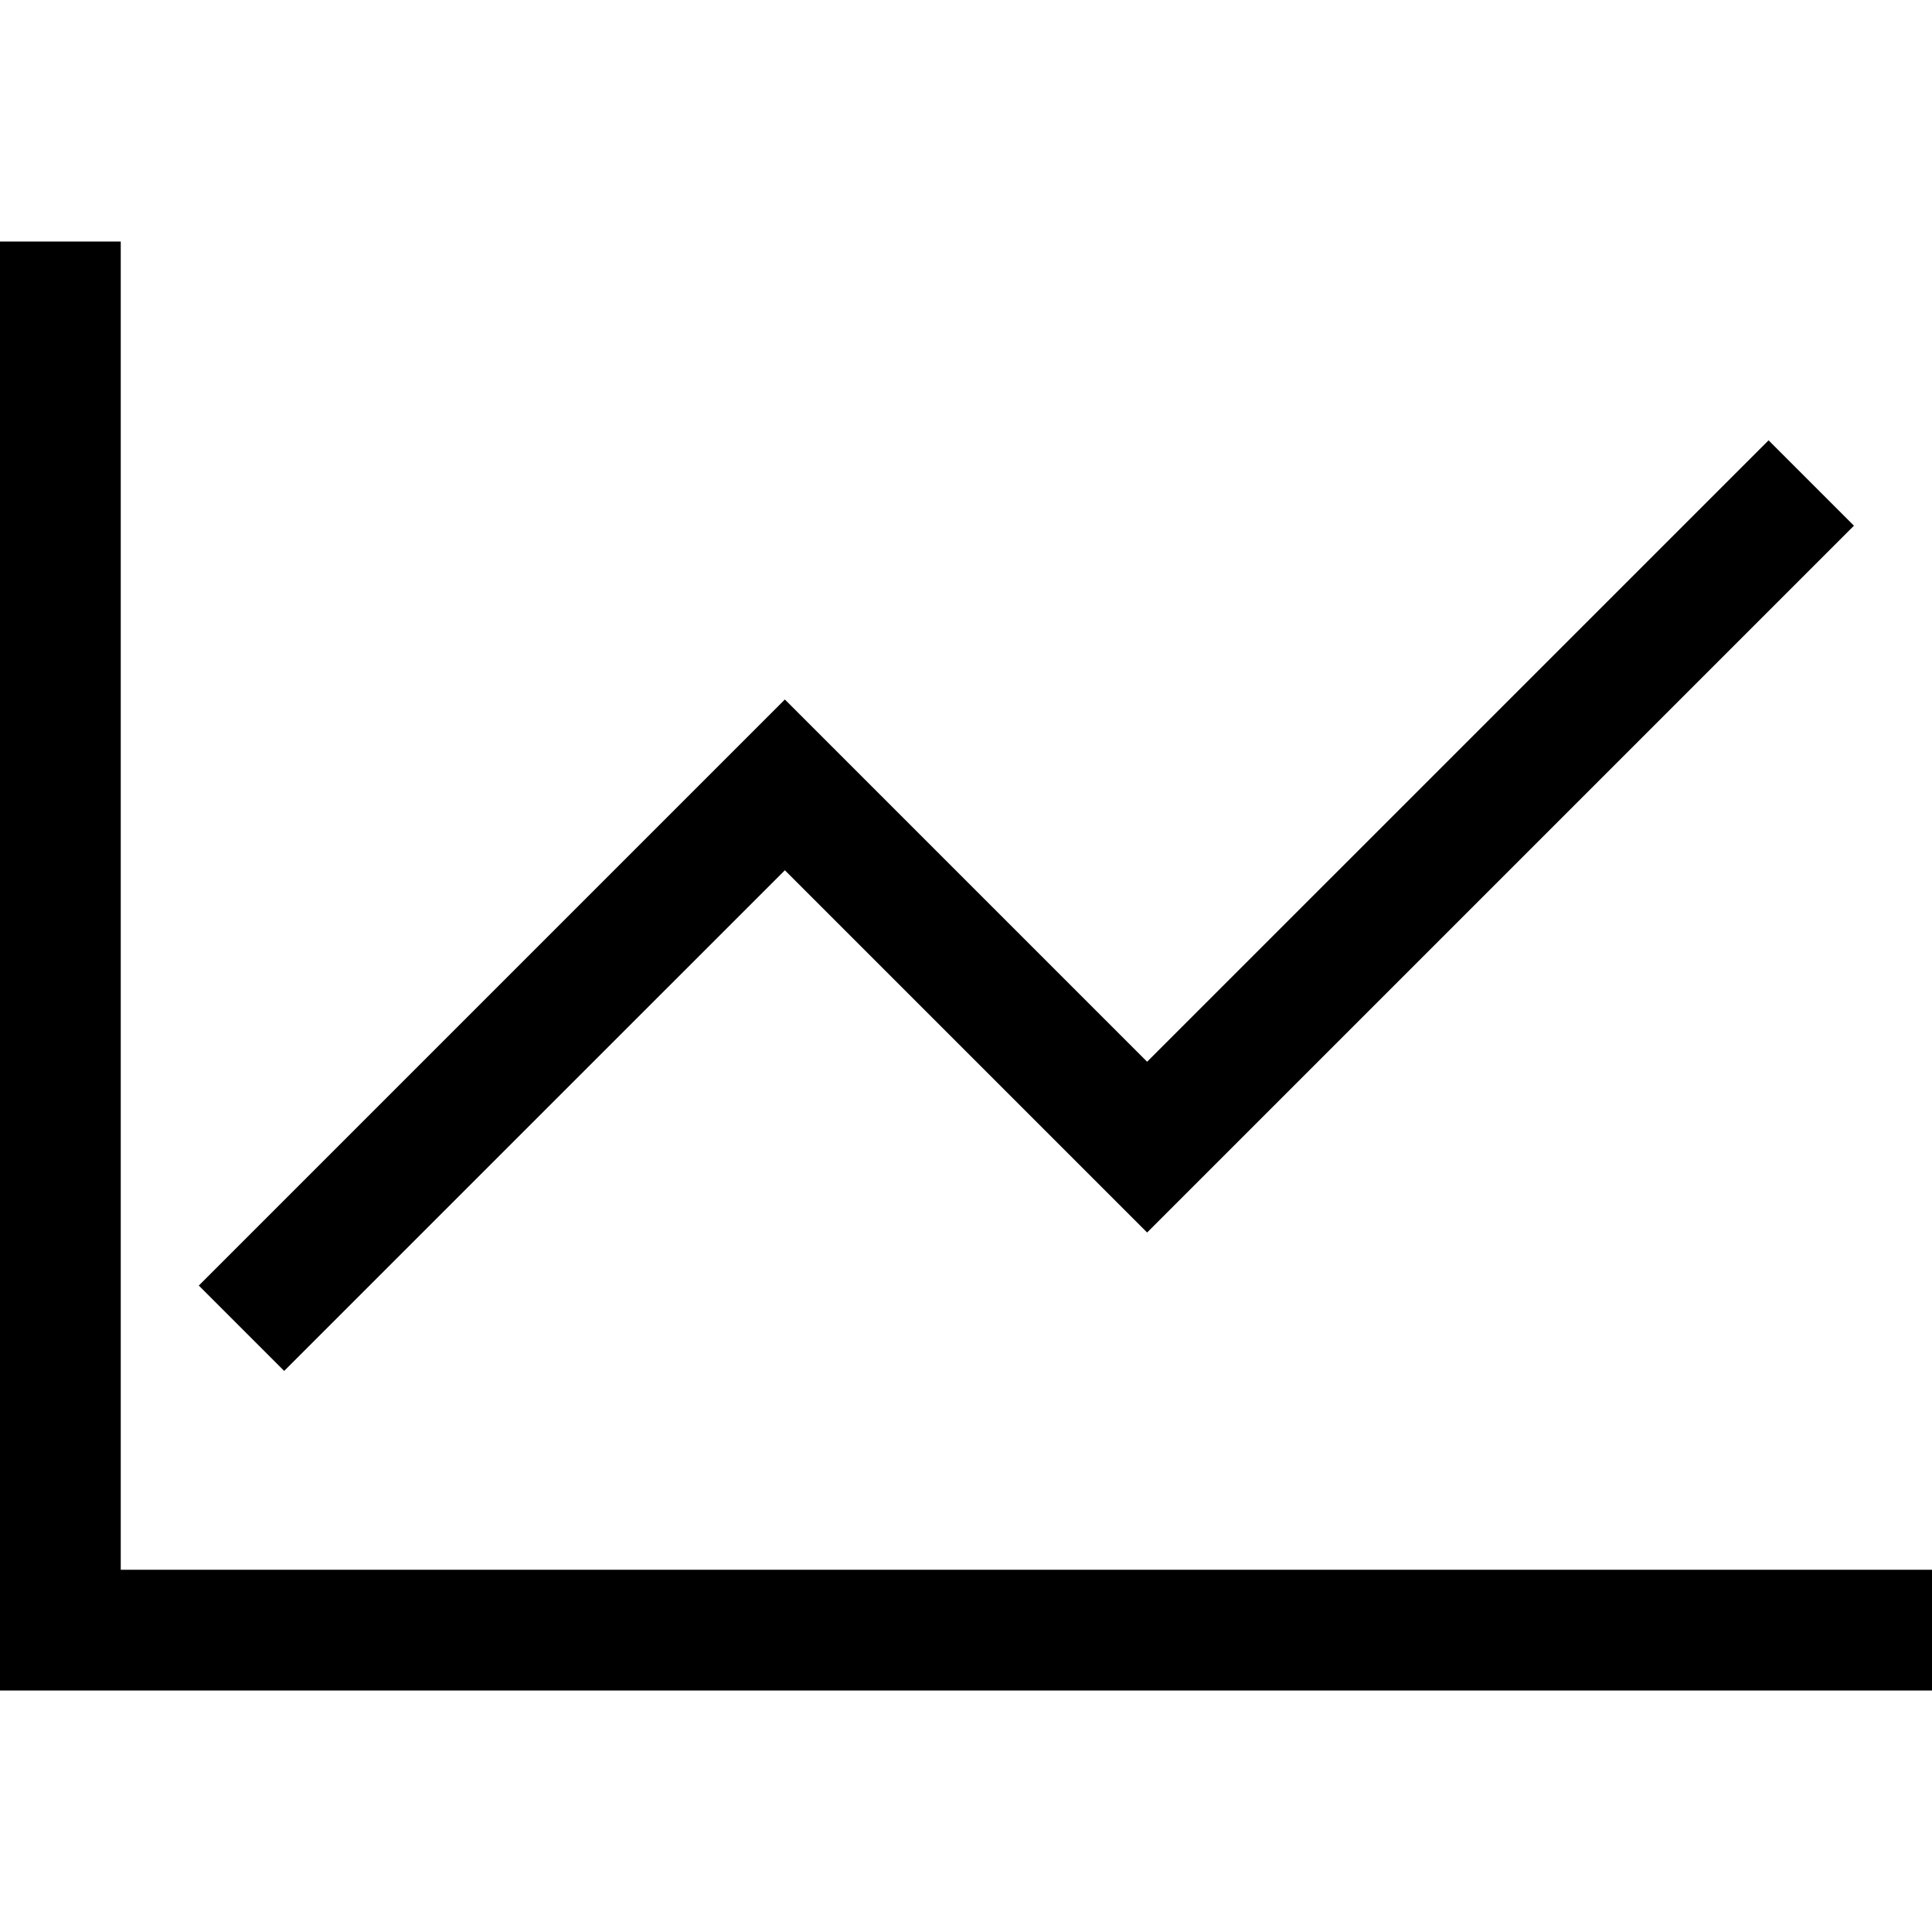 <?xml version="1.0" encoding="utf-8"?>
<!-- Generator: Adobe Illustrator 21.0.0, SVG Export Plug-In . SVG Version: 6.00 Build 0)  -->
<svg version="1.1" id="圖層_1" xmlns="http://www.w3.org/2000/svg" xmlns:xlink="http://www.w3.org/1999/xlink" x="0px" y="0px"
	 viewBox="0 0 80 80" enable-background="new 0 0 80 80" xml:space="preserve">
<path d="M80,65v5H5H0v-5V10h5v55H80z M32.5,36.036l15,15l29.268-29.268l-3.535-3.535L47.5,43.964l-15-15
	L8.232,53.232l3.535,3.535L32.5,36.036z"/>
</svg>
